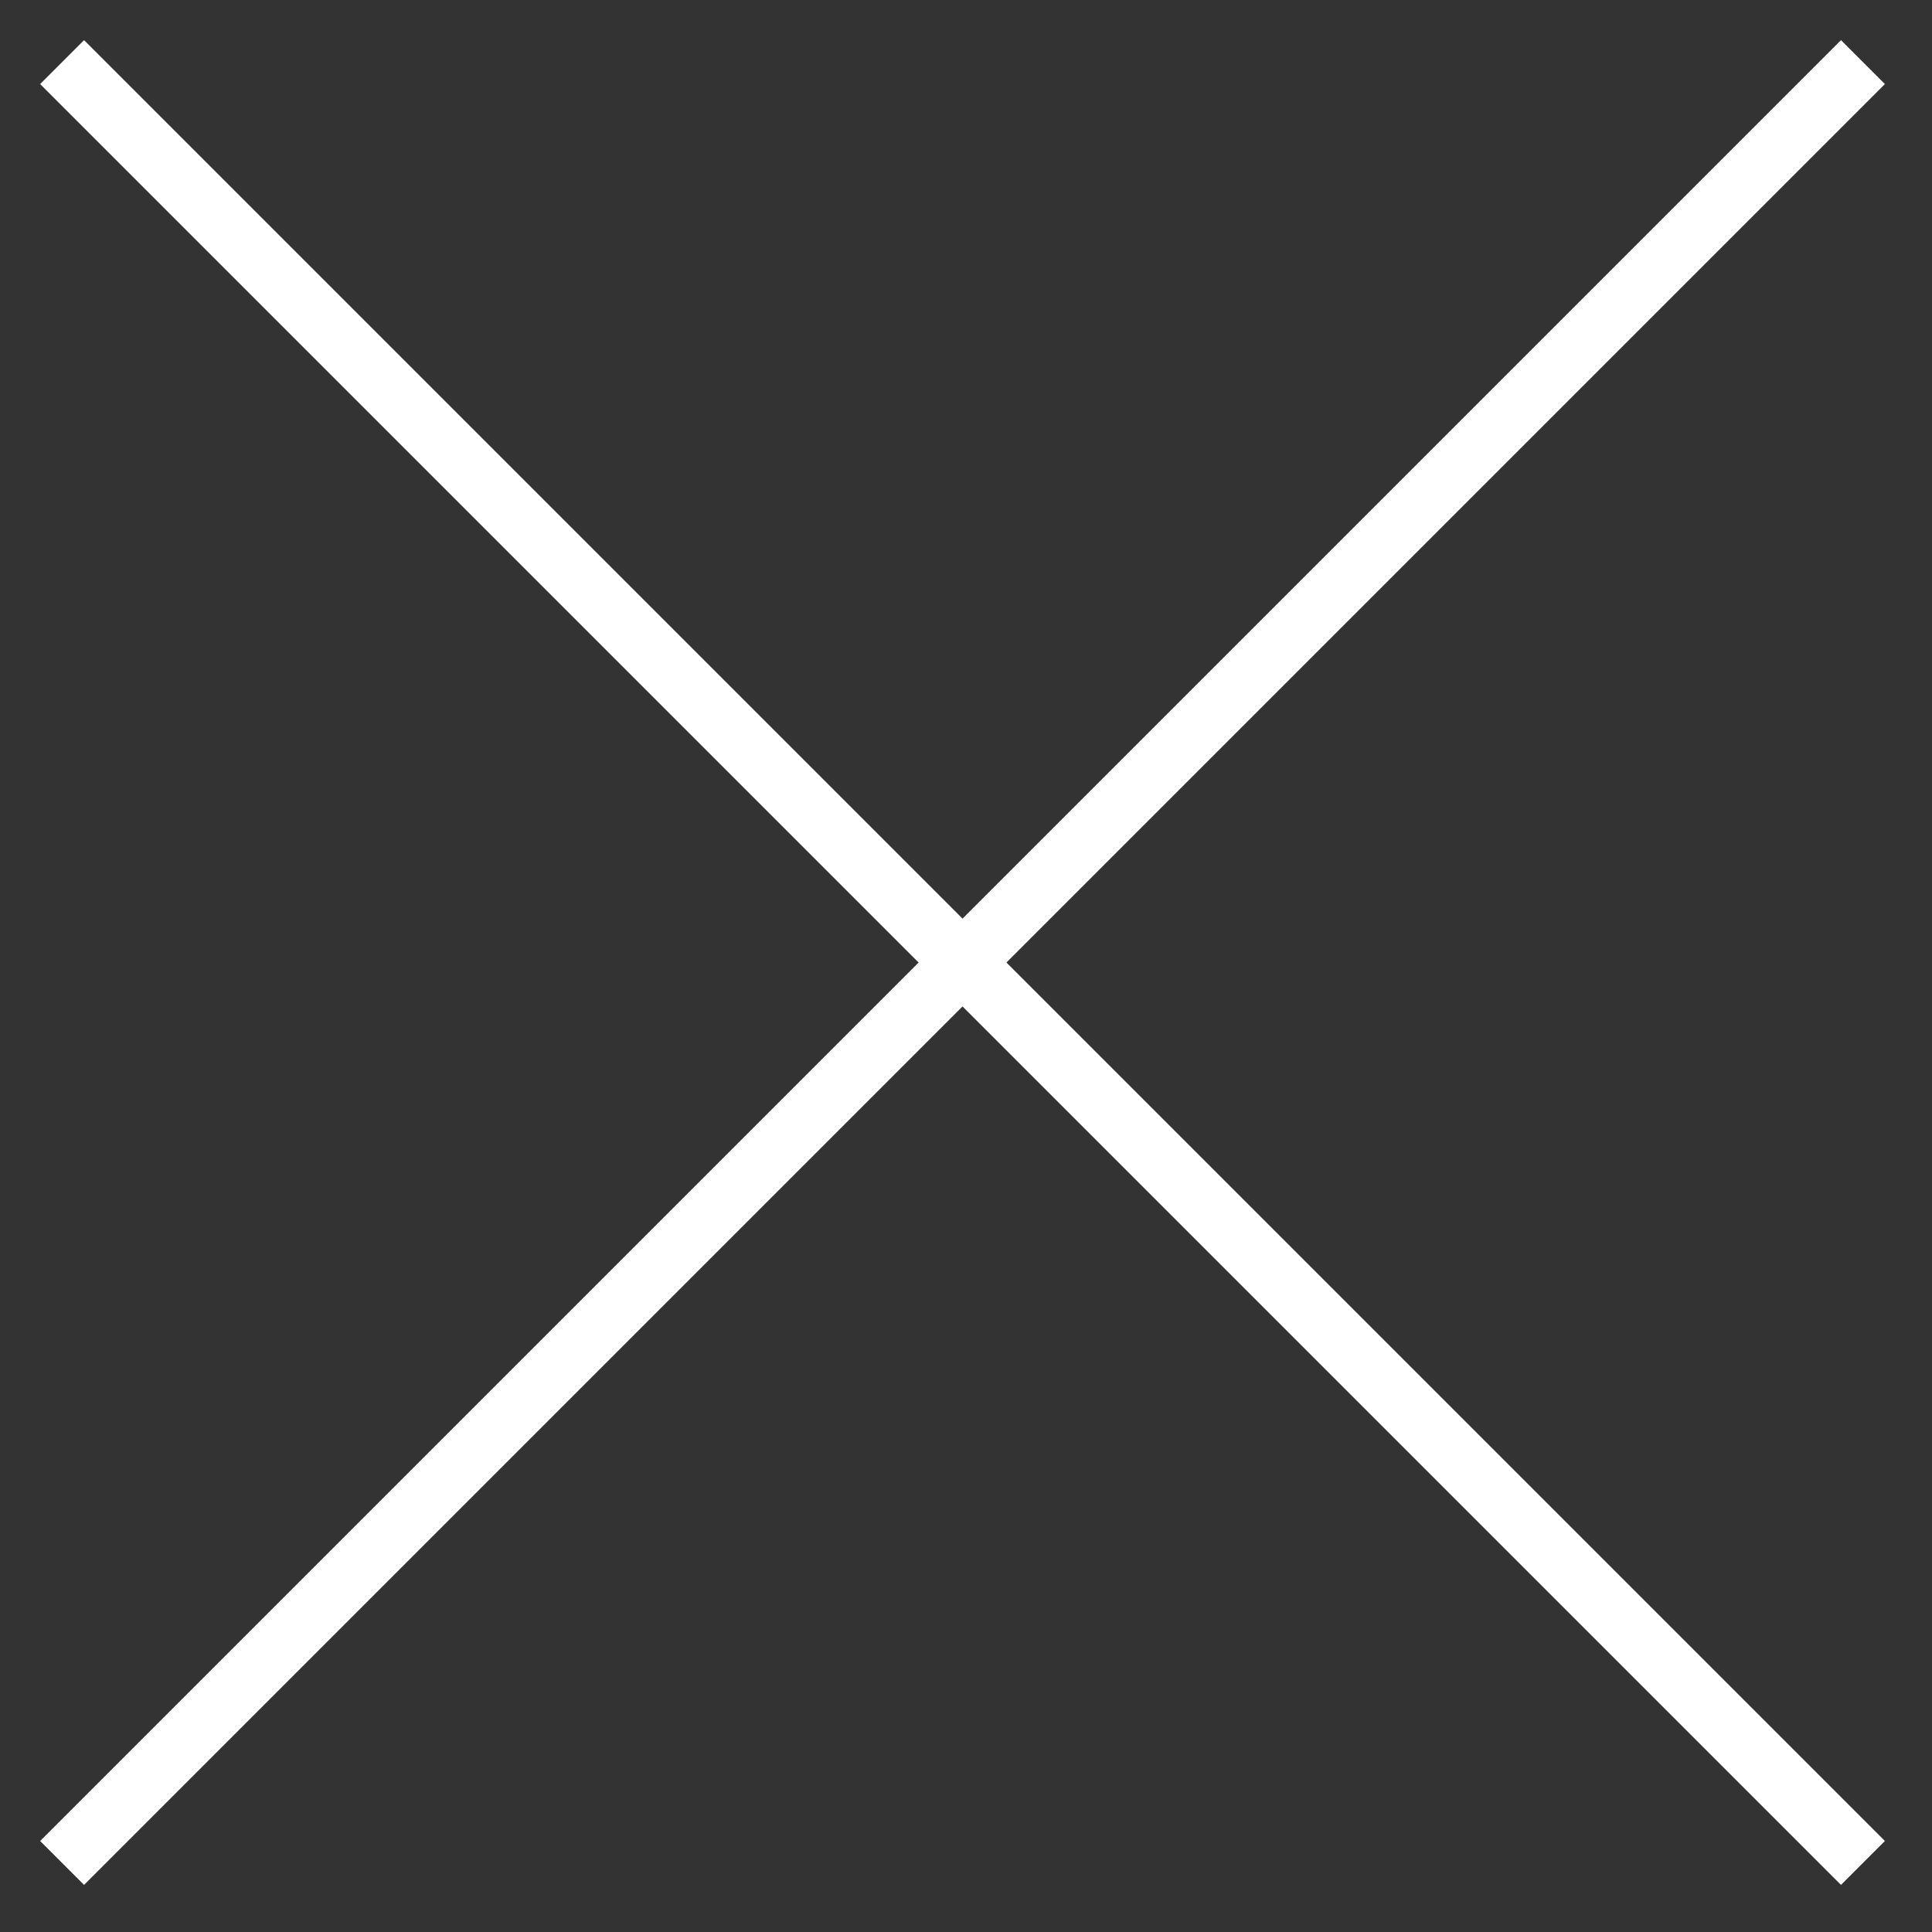 <?xml version="1.0" encoding="iso-8859-1"?>
<!-- Generator: Adobe Illustrator 19.0.0, SVG Export Plug-In . SVG Version: 6.00 Build 0)  -->
<svg xmlns="http://www.w3.org/2000/svg" xmlns:xlink="http://www.w3.org/1999/xlink" version="1.1" id="Capa_1" x="0px" y="0px" viewBox="0 0 31.112 31.112" style="enable-background:new 0 0 31.112 31.112;" xml:space="preserve" width="512px" height="512px">
	<rect x="0" y="0" width="31.112" height="31.112" fill="#333333" stroke="none"/>
	<g>
		<line x1="1" y1="1" x2="30" y2="30" style="stroke:#FFFFFF;stroke-width:1"/>
		<line x1="30" y1="1" x2="1" y2="30" style="stroke:#FFFFFF;stroke-width:1"/>
	</g>
</svg>
